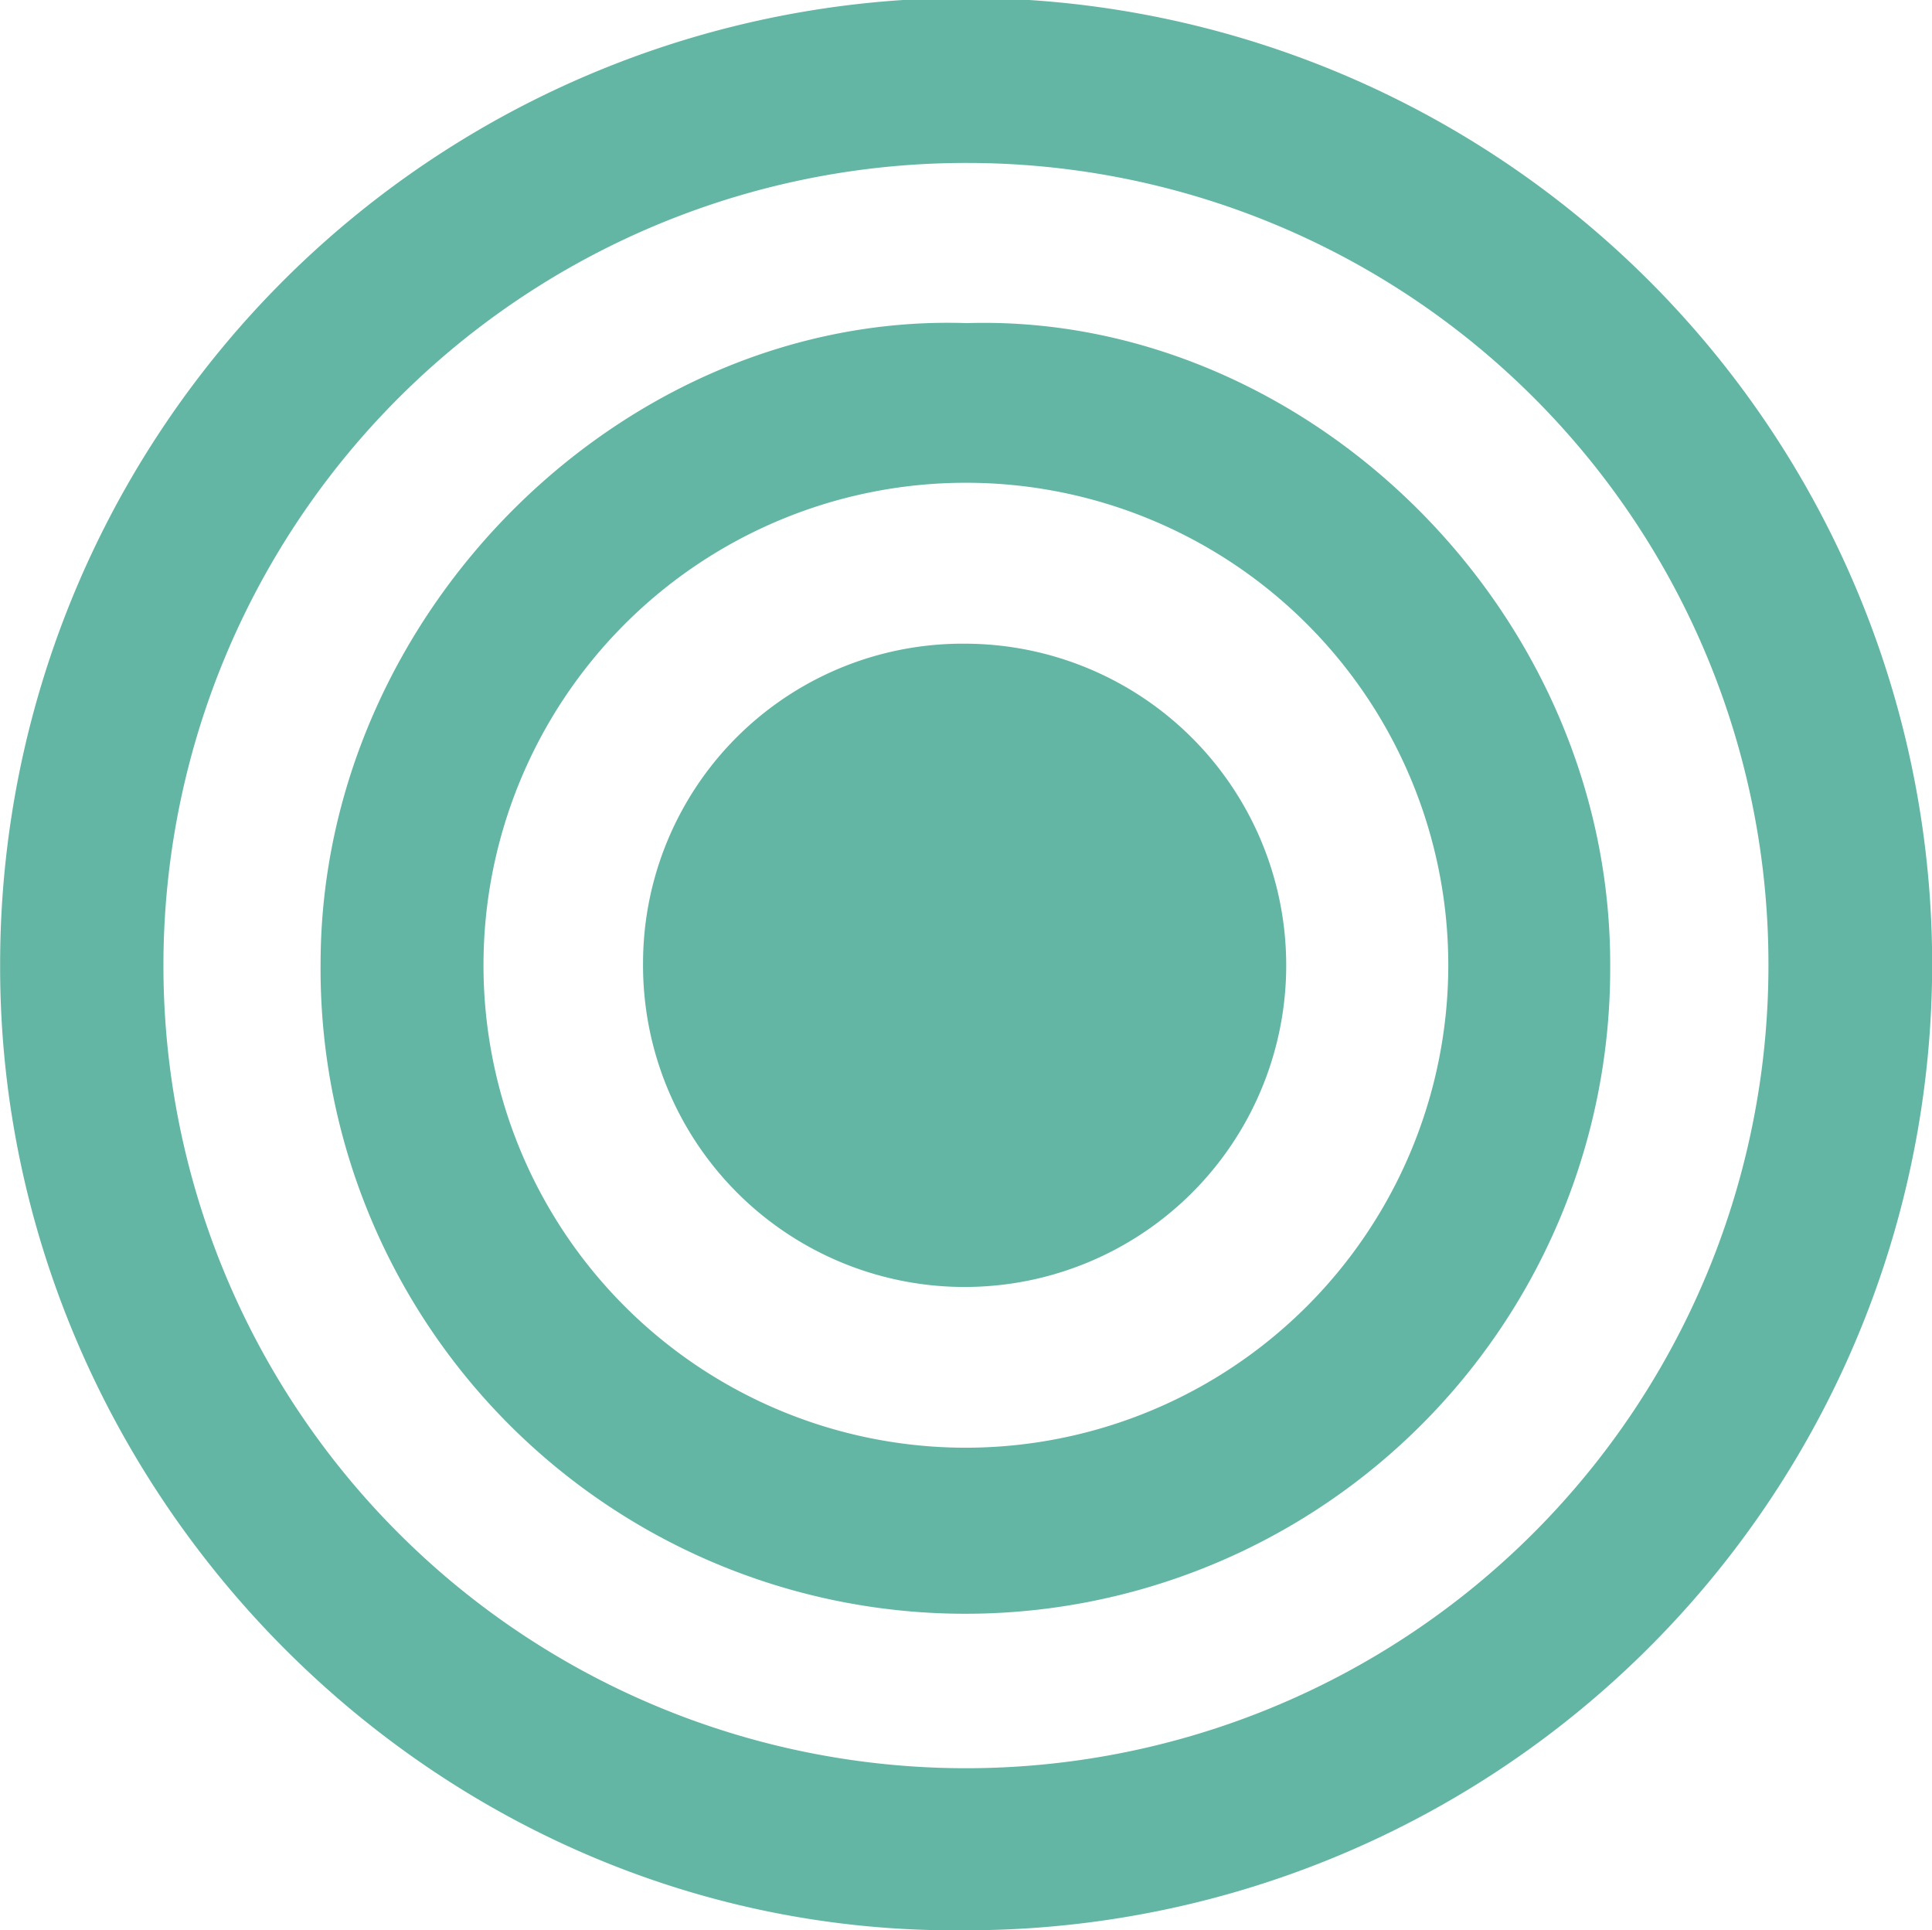<svg xmlns="http://www.w3.org/2000/svg" width="59.999" height="59.938" viewBox="0 0 59.999 59.938">
  <g id="ACCURACY" transform="translate(-1109.041 -878.525)">
    <g id="Group_4744" data-name="Group 4744">
      <path id="Path_6261" data-name="Path 6261" d="M1139,938.461c-16.515.174-30-13.666-29.955-29.992A30,30,0,1,1,1139,938.461Zm.142-54.876a24.922,24.922,0,1,0,24.818,25.085A24.882,24.882,0,0,0,1139.138,883.585Z" fill="#63b6a4"/>
      <path id="Path_6262" data-name="Path 6262" d="M1139.069,888.558c10.462-.318,20.034,8.869,19.977,20.008a20.025,20.025,0,1,1-40.049-.154C1119.024,897.5,1128.477,888.2,1139.069,888.558Zm14.949,19.887a14.981,14.981,0,1,0-15.01,15.032A14.993,14.993,0,0,0,1154.018,908.445Z" fill="#63b6a4"/>
      <path id="Path_6263" data-name="Path 6263" d="M1139.046,898.512a9.987,9.987,0,1,1-10.035,9.925A9.925,9.925,0,0,1,1139.046,898.512Z" fill="#63b6a4"/>
    </g>
  </g>
</svg>
